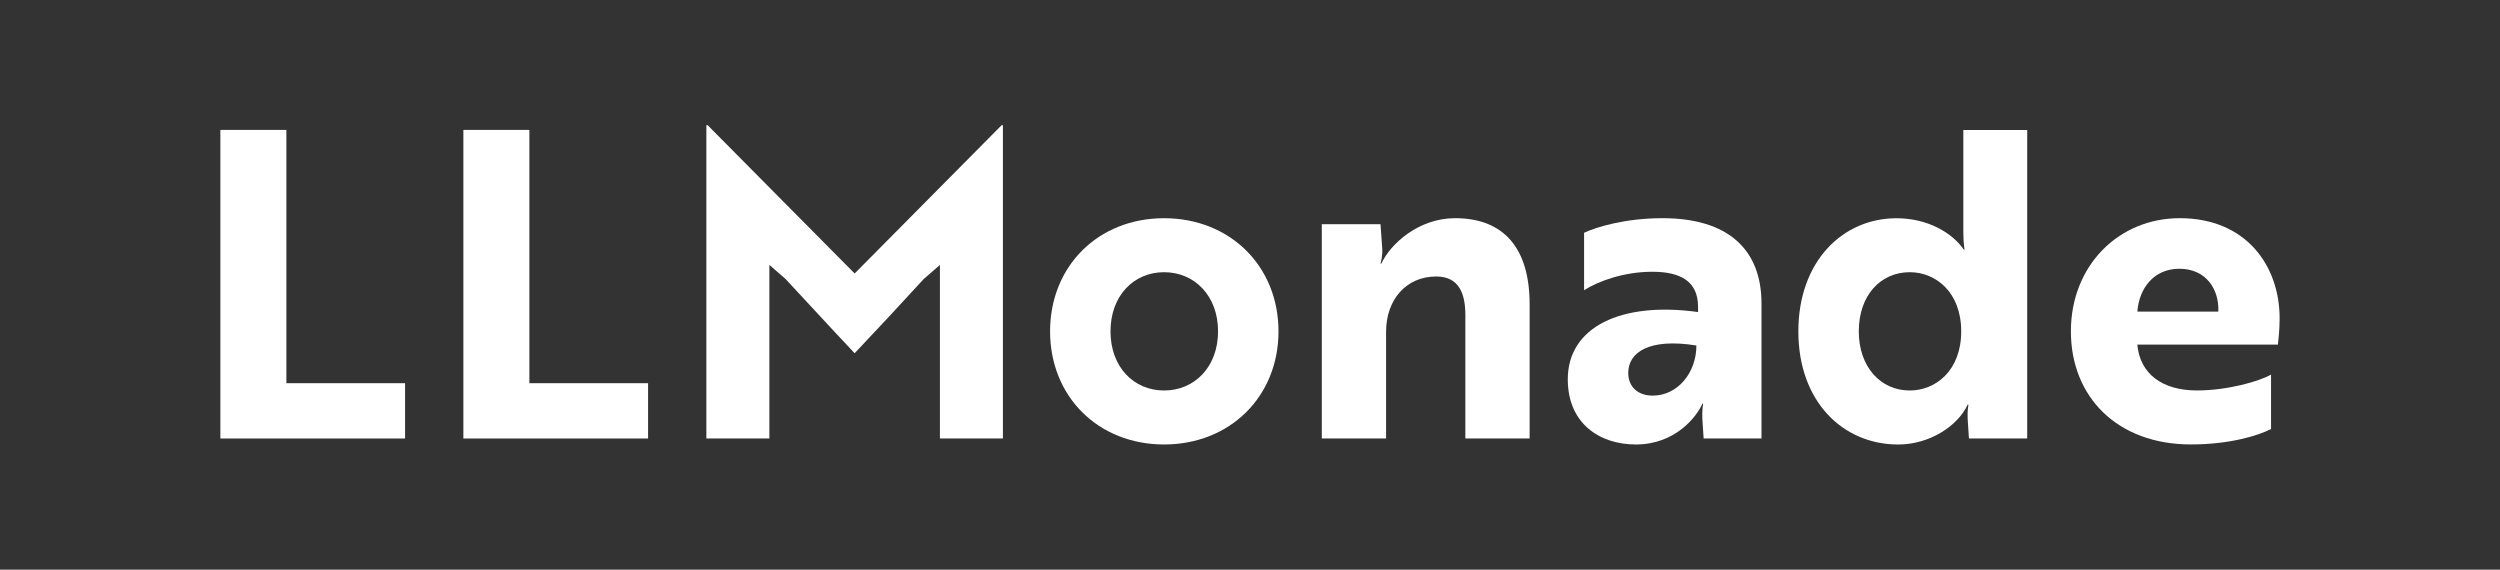 <?xml version="1.0" encoding="UTF-8"?>
<svg id="Layer_1" data-name="Layer 1" xmlns="http://www.w3.org/2000/svg" viewBox="0 0 798.87 182.04">
  <rect x="0" y="0" width="798.87" height="182.04" fill="#333333" stroke="none"/>
  <defs>
    <style>
      .cls-1 {
        fill: #fff;
      }
    </style>
  </defs>
  <path class="cls-1" d="M70.42,140.12V41.51h21.09v80.94h37.93v17.67h-59.02Z"/>
  <path class="cls-1" d="M148.07,140.12V41.51h21.09v80.94h37.93v17.67h-59.02Z"/>
  <path class="cls-1" d="M251.05,89.17l-5.2-4.52v55.46h-20.13V40.01h.41l46.97,47.38,46.97-47.38h.41v100.11h-20.13v-55.46l-5.2,4.52c-7.26,7.94-14.65,15.89-22.05,23.69-7.39-7.81-14.65-15.75-22.05-23.69Z"/>
  <path class="cls-1" d="M408.54,105.88c0,20.82-15.47,36.15-36.56,36.15s-36.43-15.34-36.43-36.15,15.34-36.15,36.43-36.15,36.56,15.34,36.56,36.15ZM389.23,105.88c0-11.37-7.53-18.9-17.25-18.9s-17.12,7.53-17.12,18.9,7.39,18.9,17.12,18.9,17.25-7.53,17.25-18.9Z"/>
  <path class="cls-1" d="M441.14,71.64l.55,7.81c.14,2.46-.41,4.11-.55,4.79h.27c2.88-6.3,11.91-14.52,23.55-14.52,15.48,0,23.83,9.45,23.83,27.53v42.87h-20.54v-39.44c0-6.71-1.92-12.33-9.31-12.33-9.59,0-16.02,7.4-16.02,17.67v34.1h-20.54v-68.47h18.76Z"/>
  <path class="cls-1" d="M506.19,74.38c3.83-1.78,13.01-4.66,25.06-4.66,21.09,0,31.63,10.13,31.63,27.25v43.14h-18.49l-.41-6.3c-.14-2.88.27-4.79.27-4.79h-.27c-1.78,4.11-8.63,13.01-21.23,13.01-11.78,0-21.77-6.85-21.77-20.82,0-16.71,16.98-24.92,41.63-21.5v-1.64c0-8.22-5.62-11.23-14.65-11.23s-17.26,3.01-21.77,5.89v-18.35ZM542.07,110.4c-15.34-2.46-21.77,2.33-21.77,8.76,0,4.38,3.01,7.26,7.81,7.26,7.94,0,13.97-7.26,13.97-16.02Z"/>
  <path class="cls-1" d="M647.79,140.12h-18.62l-.41-6.3c-.14-2.74.27-4.52.27-4.52h-.27c-3.15,6.85-12.19,12.74-22.19,12.74-17.67,0-31.91-13.69-31.91-36.15s14.24-36.15,31.36-36.15c10,0,17.8,4.66,21.5,10h.27s-.41-1.78-.41-5.61v-32.59h20.41v98.6ZM593.97,105.88c0,11.23,6.85,18.9,16.3,18.9,8.22,0,16.43-6.3,16.43-18.9s-8.22-18.9-16.43-18.9c-9.45,0-16.3,7.53-16.3,18.9Z"/>
  <path class="cls-1" d="M728.45,101.77c0,3.7-.41,6.98-.55,8.35h-44.92c.82,9.31,7.94,14.65,19.04,14.65,9.72,0,19.86-2.88,23.69-5.07v17.39c-4.25,2.19-13.42,4.93-25.61,4.93-23.55,0-38.35-15.2-38.35-36.15s15.2-36.15,34.79-36.15c21.09,0,31.91,15.06,31.91,32.05ZM696.41,85.88c-8.22,0-12.87,6.3-13.42,13.69h25.88c.27-7.39-4.11-13.69-12.46-13.69Z"/>
</svg>
